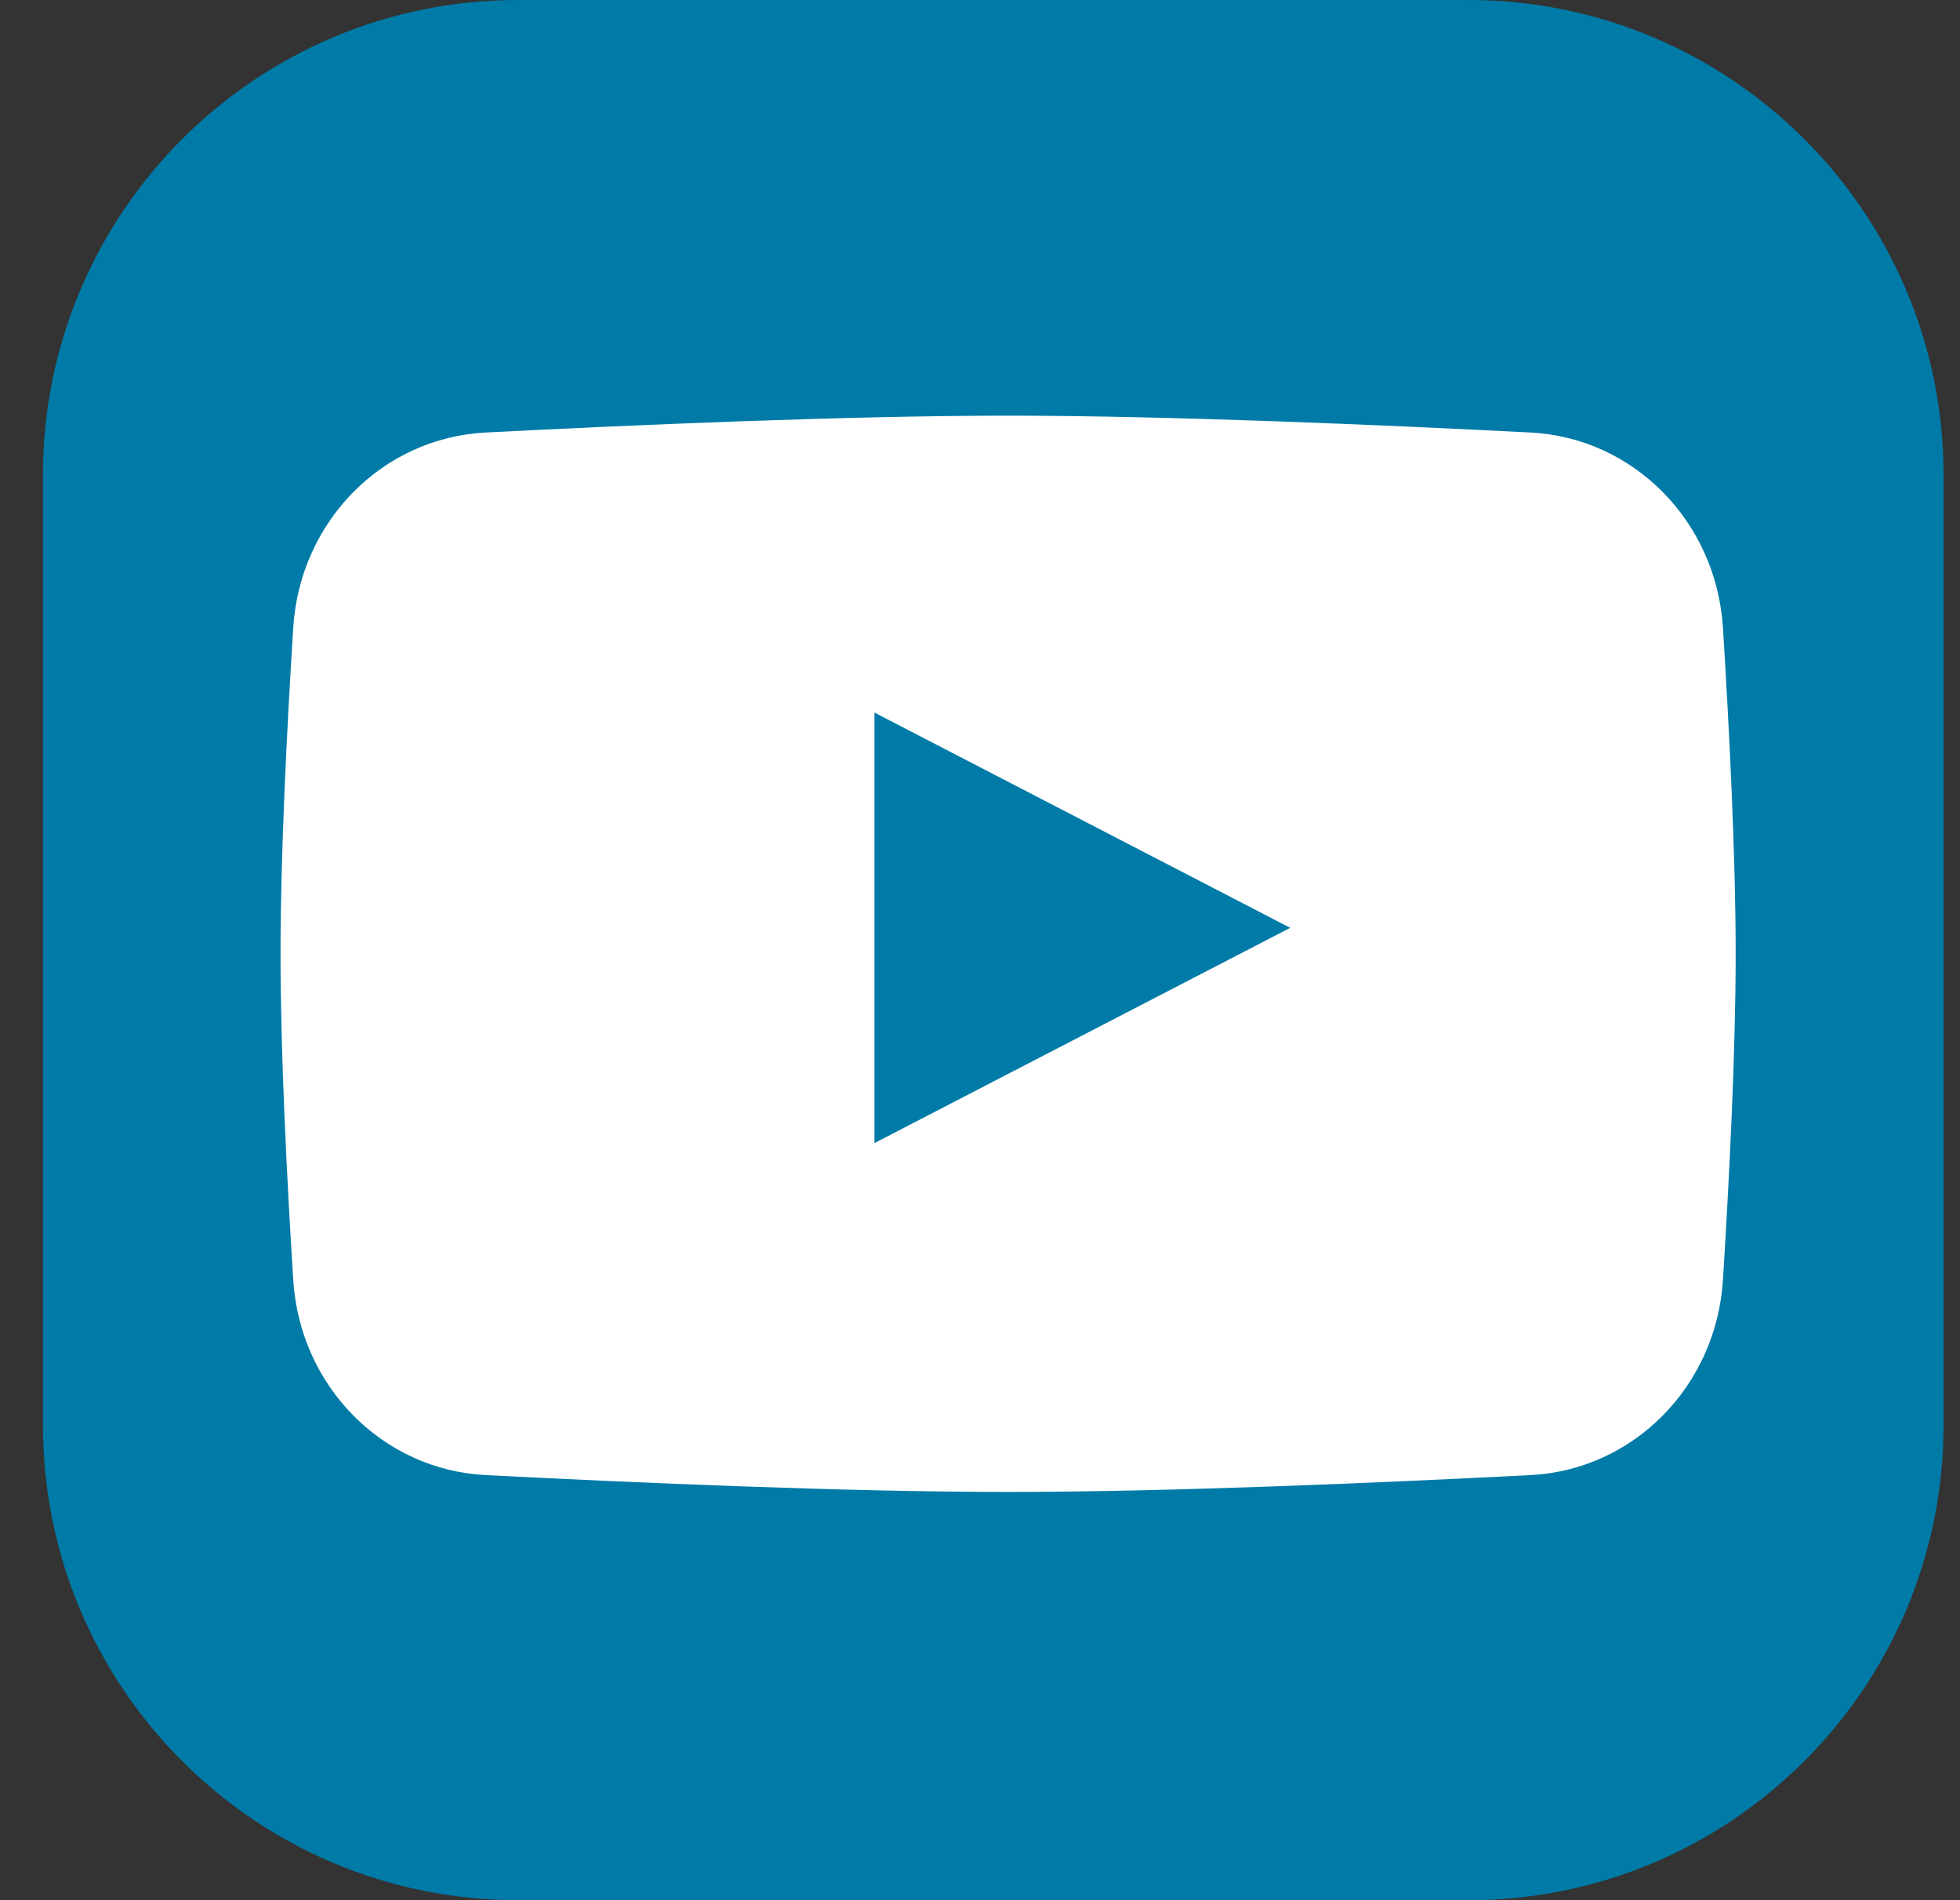 <svg width="33" height="32" viewBox="0 0 33 32" fill="none" xmlns="http://www.w3.org/2000/svg">
<rect x="0" y="0" width="33" height="32" fill="#333333" stroke="none"/>
<path d="M0.723 8C0.723 3.582 4.304 0 8.723 0H24.723C29.141 0 32.723 3.582 32.723 8V24C32.723 28.418 29.141 32 24.723 32H8.723C4.304 32 0.723 28.418 0.723 24V8Z" fill="#007BA7"/>
<path d="M4.937 10.572C5.049 8.778 6.441 7.373 8.174 7.284C10.684 7.155 14.27 7 16.973 7C19.675 7 23.262 7.155 25.771 7.284C27.504 7.373 28.896 8.778 29.009 10.572C29.116 12.29 29.223 14.404 29.223 16.062C29.223 17.721 29.116 19.835 29.009 21.553C28.896 23.347 27.504 24.752 25.771 24.841C23.262 24.97 19.675 25.125 16.973 25.125C14.27 25.125 10.684 24.97 8.174 24.841C6.441 24.752 5.049 23.347 4.937 21.553C4.829 19.835 4.723 17.721 4.723 16.062C4.723 14.404 4.829 12.29 4.937 10.572Z" fill="white"/>
<path d="M14.723 12V19.25L21.723 15.625L14.723 12Z" fill="#007BA7"/>
</svg>
